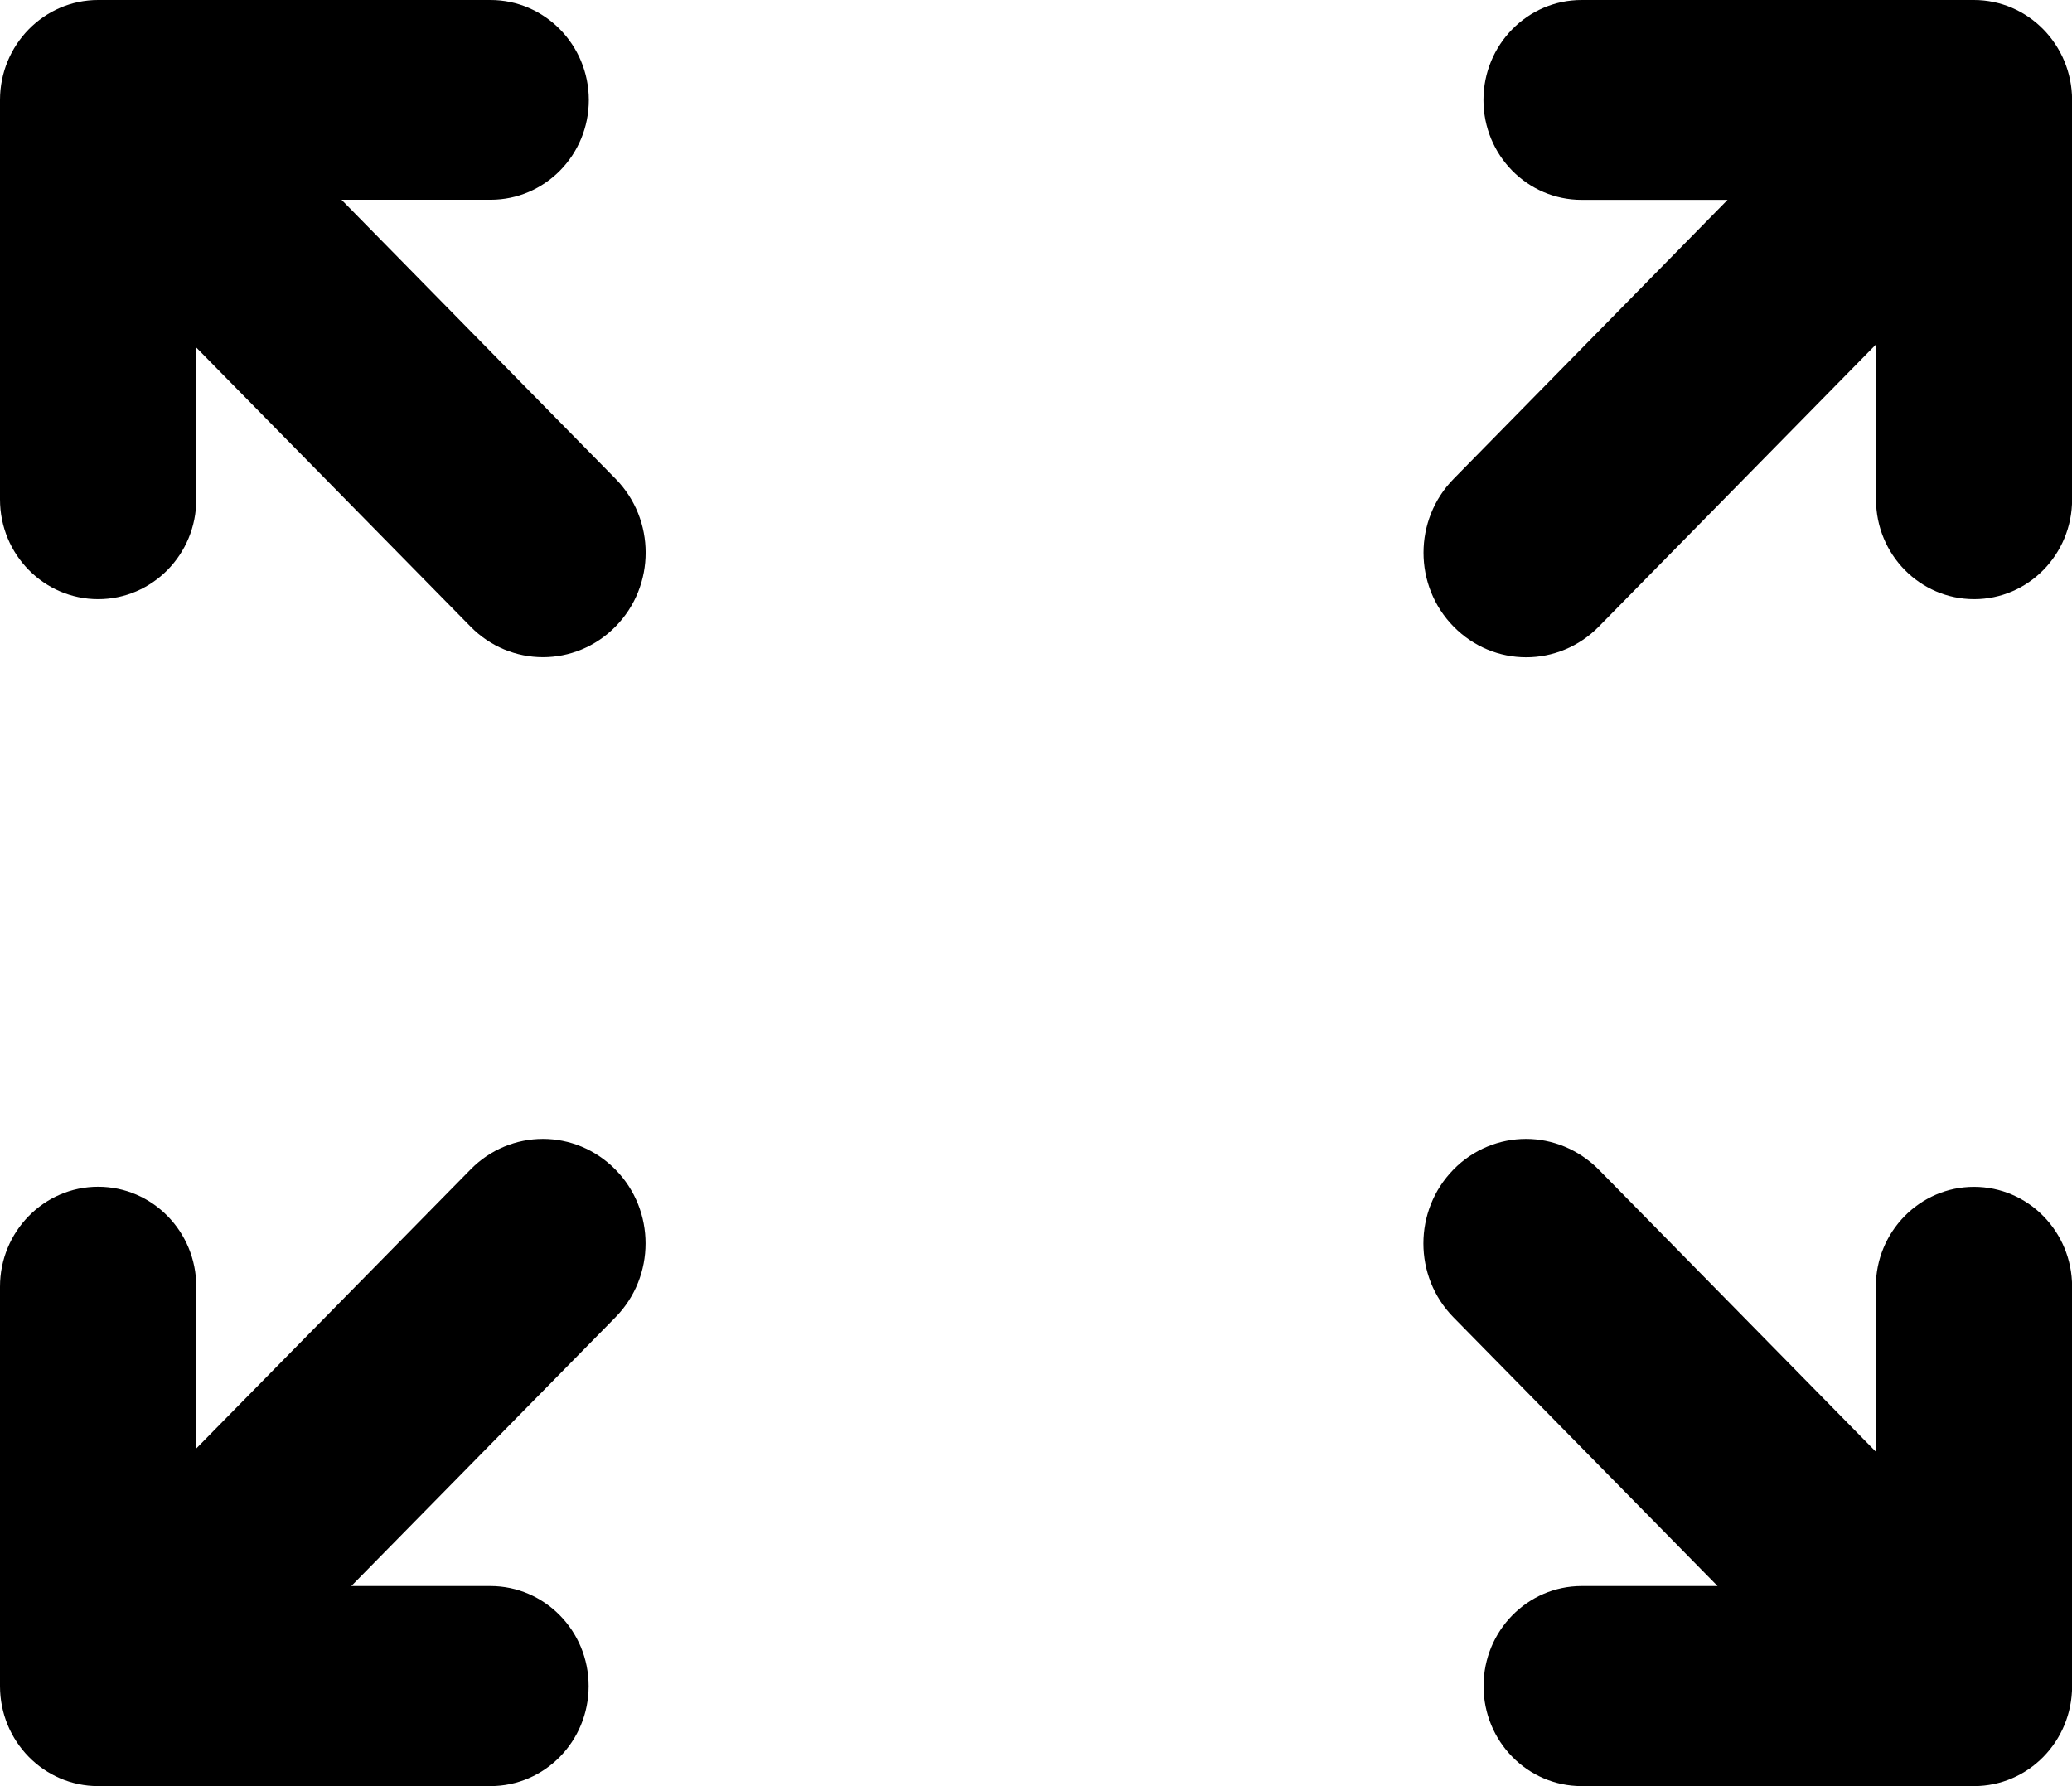 <?xml version="1.0" encoding="iso-8859-1"?>
<!-- Generator: Adobe Illustrator 16.0.4, SVG Export Plug-In . SVG Version: 6.00 Build 0)  -->
<!DOCTYPE svg PUBLIC "-//W3C//DTD SVG 1.1//EN" "http://www.w3.org/Graphics/SVG/1.1/DTD/svg11.dtd">
<svg version="1.1" id="Layer_1" xmlns="http://www.w3.org/2000/svg" xmlns:xlink="http://www.w3.org/1999/xlink" x="0px" y="0px"
	 width="22px" height="18.964px" viewBox="0 0 22 18.964" style="enable-background:new 0 0 22 18.964;" xml:space="preserve">
<g>
	<path d="M20.958,0h-4.165c-0.575,0-1.042,0.476-1.042,1.062s0.467,1.06,1.042,1.06h1.55l-2.909,2.963
		c-0.426,0.433-0.426,1.135,0,1.568c0.213,0.217,0.491,0.326,0.771,0.326c0.278,0,0.558-0.109,0.771-0.326l2.943-2.996v1.646
		c0,0.585,0.467,1.059,1.042,1.059c0.574,0,1.04-0.474,1.04-1.059V1.062C22,0.476,21.534,0,20.958,0"/>
	<path d="M16.203,12.093c-0.279,0-0.559,0.109-0.771,0.326c-0.425,0.434-0.425,1.135,0,1.568l2.805,2.854h-1.443
		c-0.575,0-1.042,0.476-1.042,1.062c0,0.587,0.467,1.062,1.042,1.062h4.165c0.576,0,1.042-0.475,1.042-1.062v-4.241
		c0-0.584-0.466-1.06-1.042-1.06c-0.574,0-1.042,0.476-1.042,1.06v1.752l-2.943-2.996C16.76,12.203,16.48,12.093,16.203,12.093"/>
	<path d="M5.208,0H1.042C0.467,0,0,0.476,0,1.062v4.241c0,0.585,0.467,1.059,1.042,1.059s1.042-0.474,1.042-1.059V3.69l2.911,2.962
		c0.212,0.217,0.491,0.326,0.77,0.326c0.279,0,0.558-0.109,0.771-0.326c0.426-0.433,0.426-1.135,0-1.568l-2.91-2.963h1.583
		c0.576,0,1.043-0.474,1.043-1.06C6.251,0.476,5.783,0,5.208,0"/>
	<path d="M5.765,12.093c-0.279,0-0.558,0.109-0.77,0.326L2.084,15.38v-1.719c0-0.584-0.466-1.06-1.042-1.06S0,13.078,0,13.662v4.241
		c0,0.587,0.467,1.062,1.042,1.062h4.165c0.576,0,1.043-0.475,1.043-1.062s-0.468-1.062-1.043-1.062H3.73l2.805-2.854
		c0.426-0.434,0.426-1.135,0-1.568C6.322,12.203,6.044,12.093,5.765,12.093"/>
</g>
</svg>
